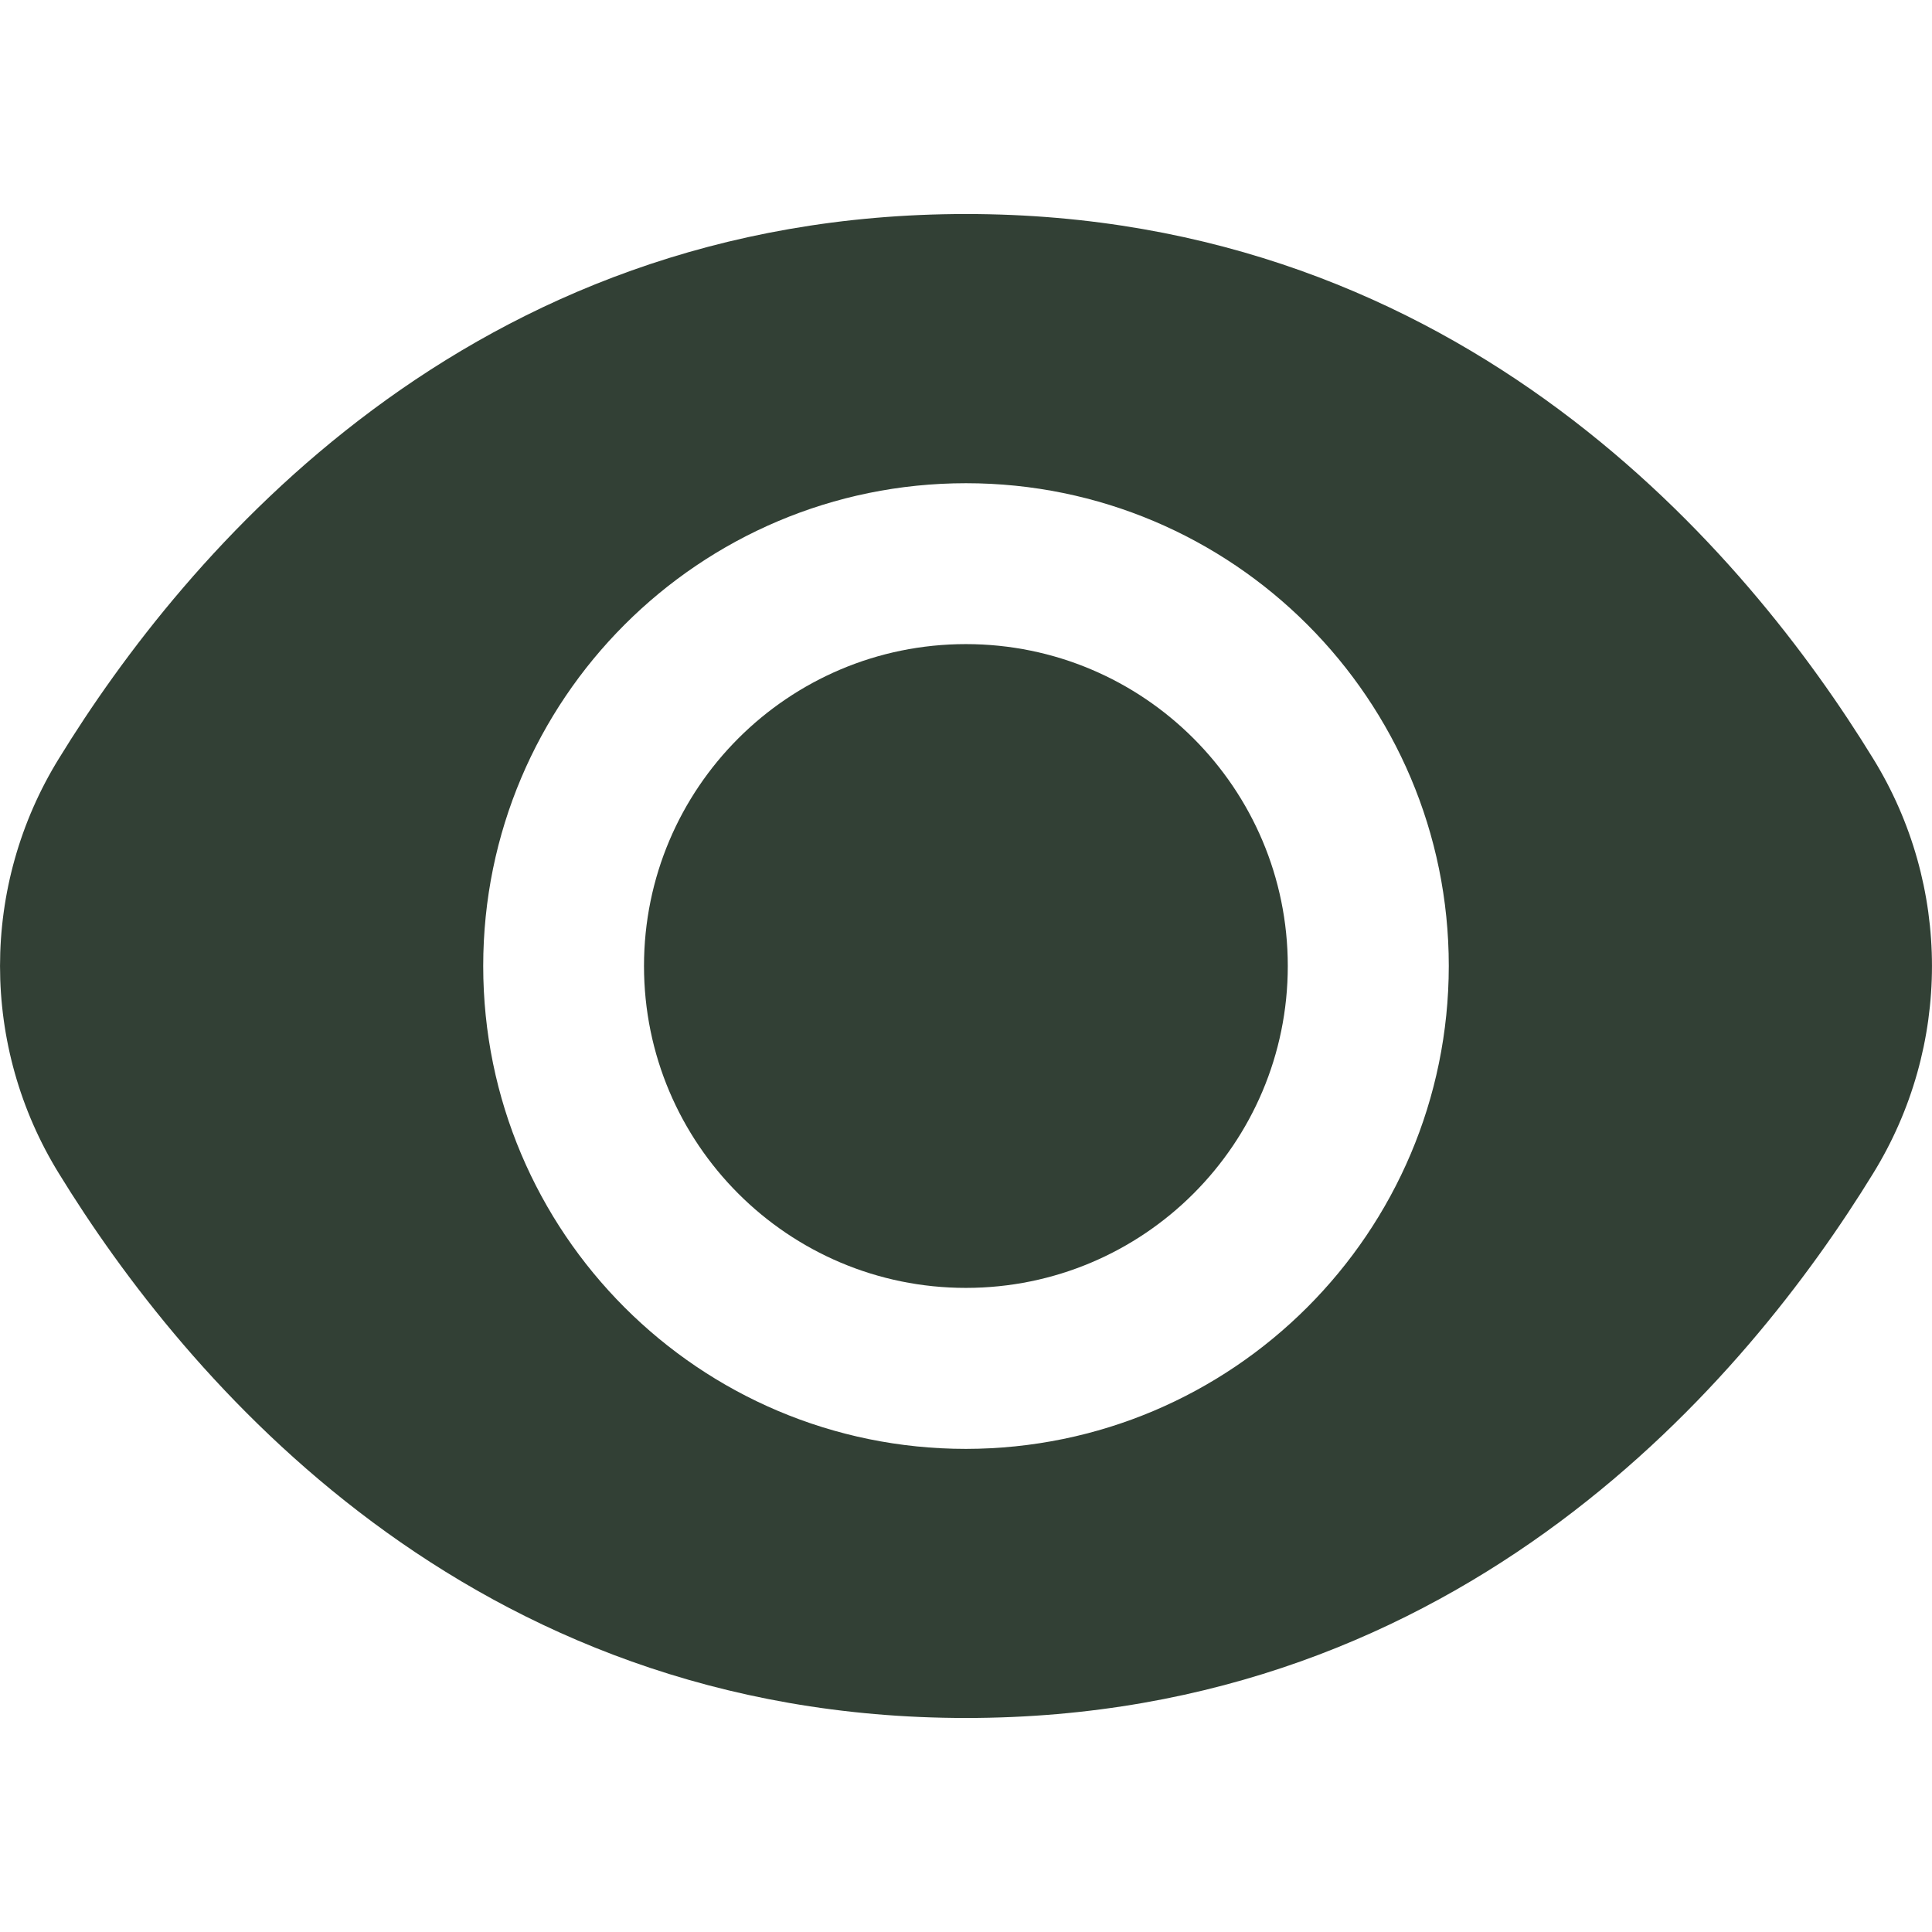 <svg width="18" height="18" viewBox="0 0 18 18" fill="none" xmlns="http://www.w3.org/2000/svg">
<path d="M8.999 11.999C10.655 11.999 11.998 10.656 11.998 9C11.998 7.344 10.655 6.001 8.999 6.001C7.343 6.001 6 7.344 6 9C6 10.656 7.343 11.999 8.999 11.999Z" fill="#324035"/>
<path d="M17.45 7.065C16.287 5.171 13.642 1.994 9 1.994C4.358 1.994 1.713 5.171 0.55 7.065C-0.183 8.251 -0.183 9.749 0.55 10.935C1.713 12.829 4.358 16.006 9 16.006C13.642 16.006 16.287 12.829 17.45 10.935C18.183 9.749 18.183 8.251 17.45 7.065ZM9 13.499C6.516 13.499 4.502 11.485 4.502 9C4.502 6.516 6.516 4.502 9 4.502C11.484 4.502 13.498 6.516 13.498 9C13.496 11.484 11.483 13.496 9 13.499Z" fill="#324035"/>
</svg>
